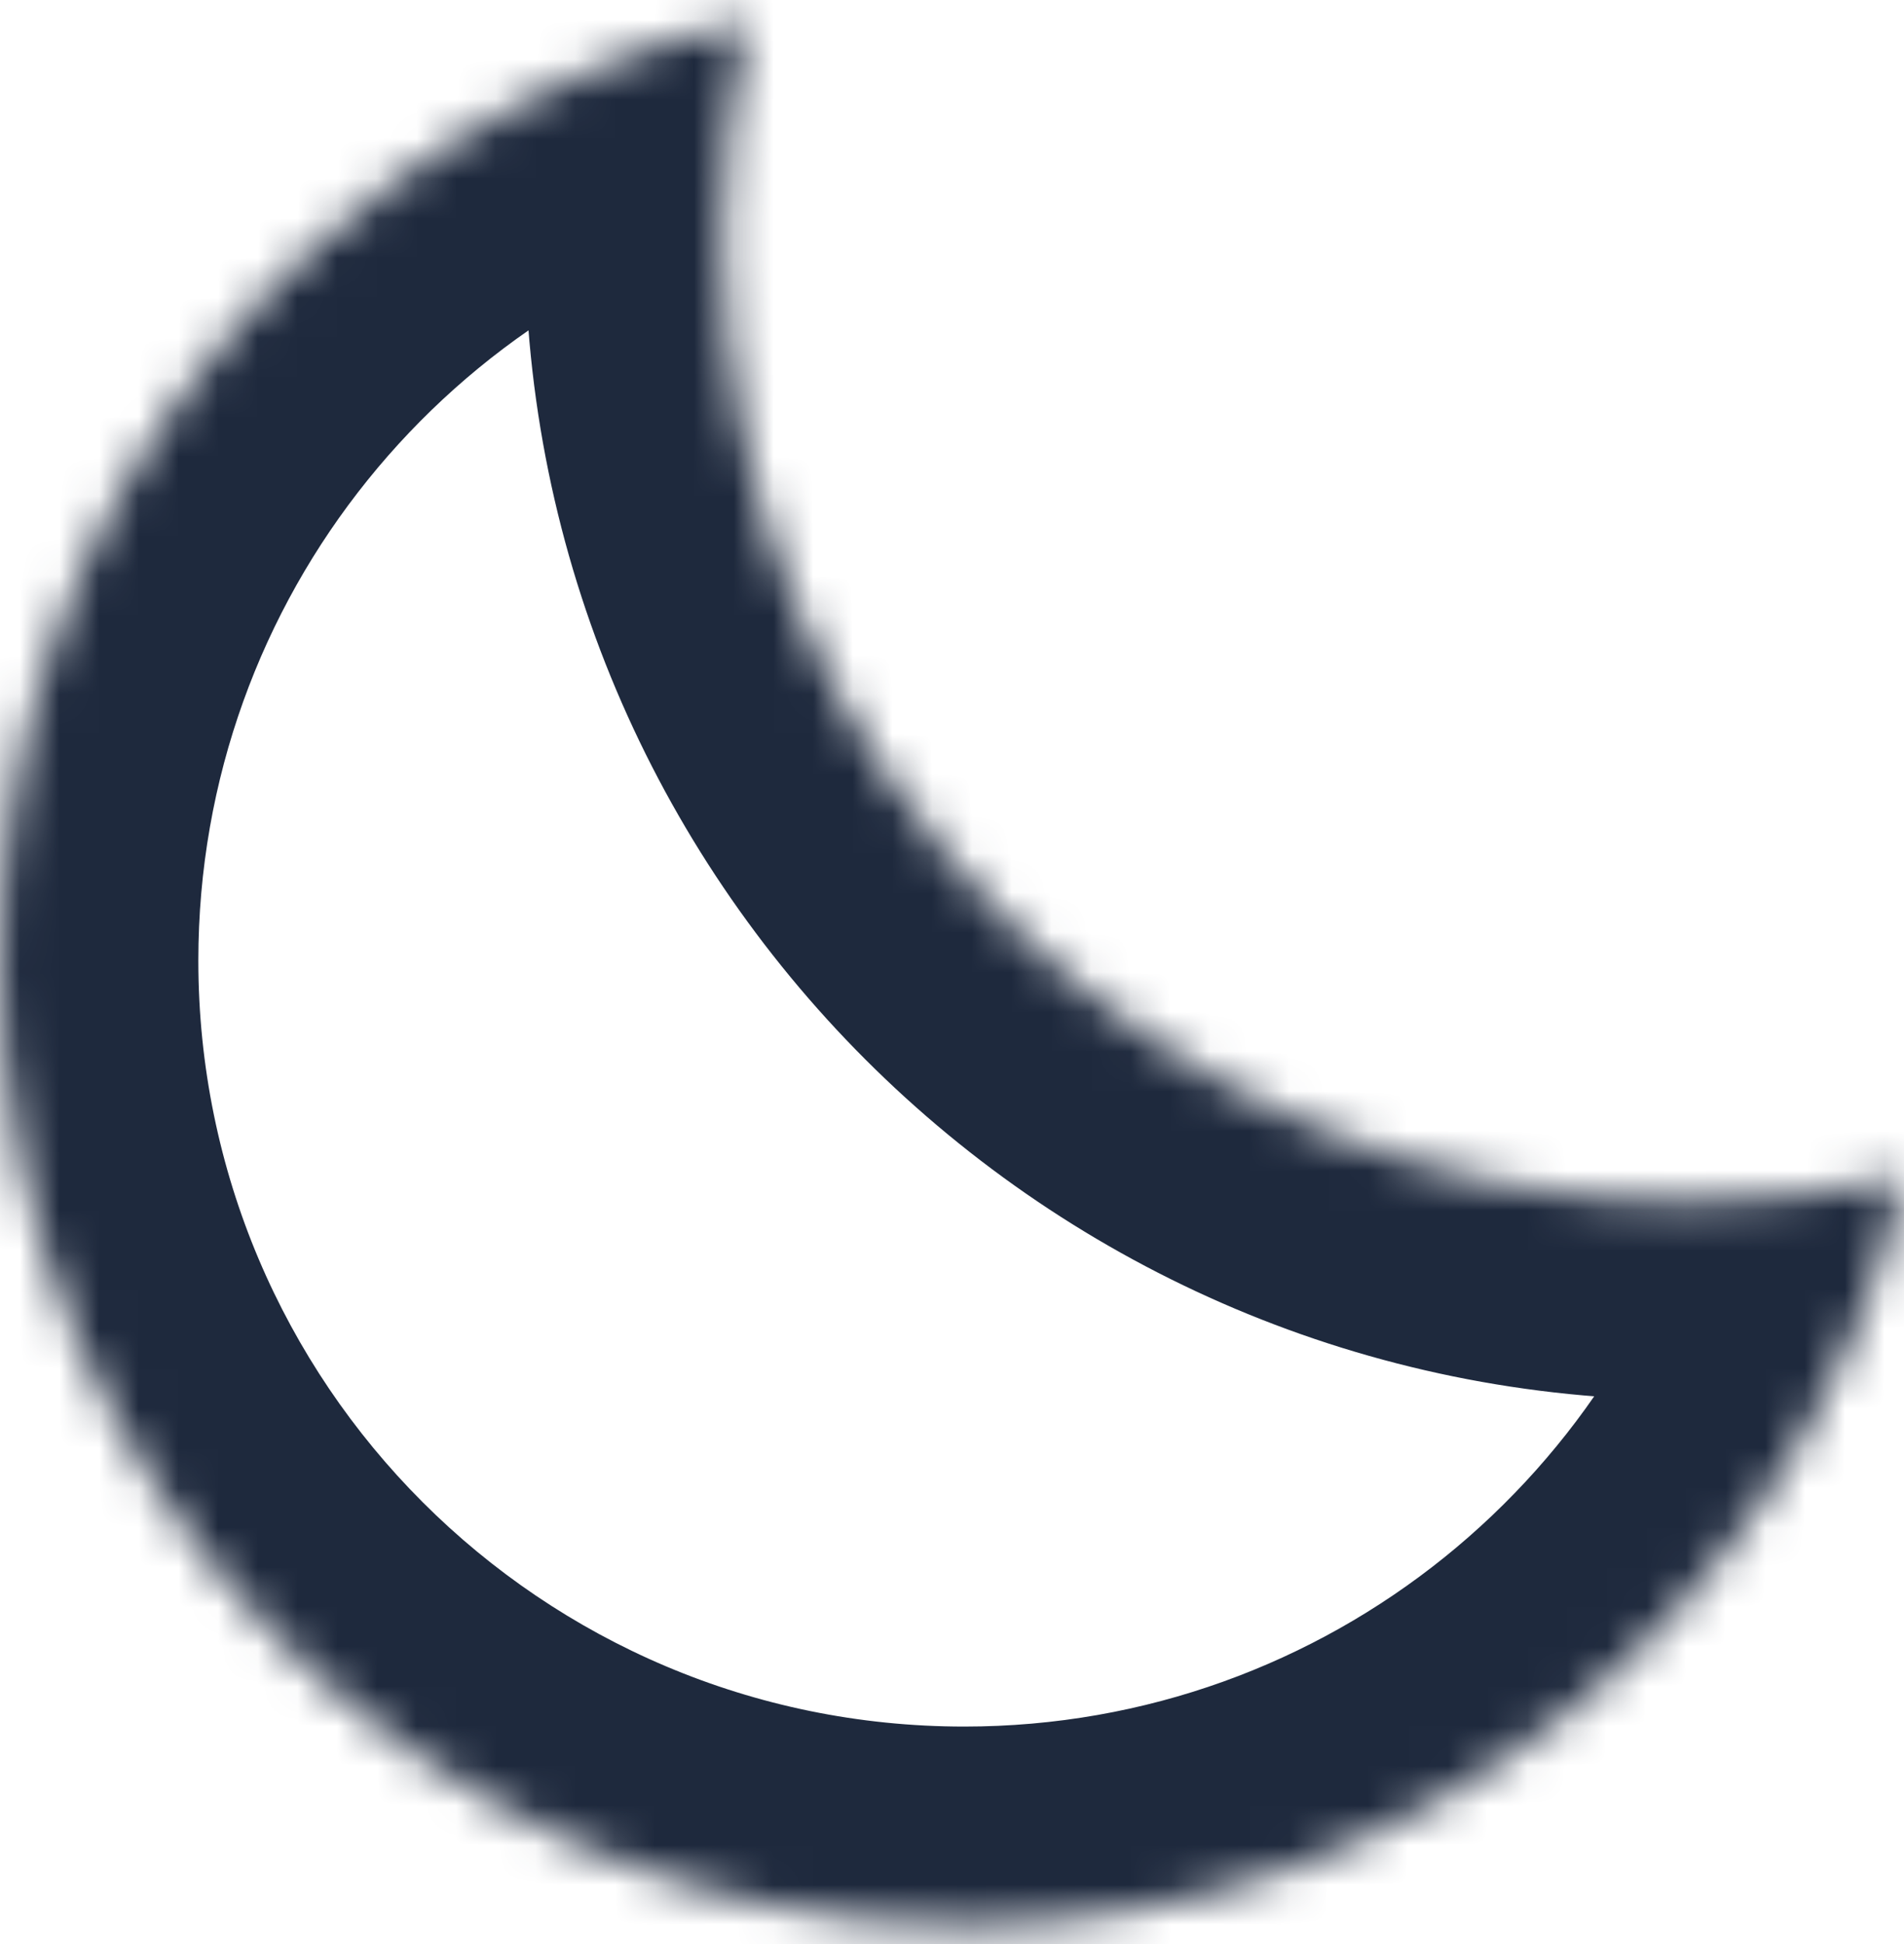 <svg width="48" height="49" viewBox="0 0 48 49" fill="none" xmlns="http://www.w3.org/2000/svg">
<mask id="path-1-inside-1_43_1002" fill="white">
<path d="M48 29.671C46.245 30.074 44.417 30.287 42.539 30.287C29.114 30.287 18.231 19.404 18.231 5.979C18.231 4.101 18.444 2.273 18.847 0.518C8.052 2.996 0 12.662 0 24.21C0 37.635 10.883 48.518 24.308 48.518C35.855 48.518 45.522 40.466 48 29.671Z"/>
</mask>
<path d="M48 29.671L52.873 30.79L54.659 23.012L46.881 24.797L48 29.671ZM18.847 0.518L23.72 1.636L25.506 -6.141L17.728 -4.356L18.847 0.518ZM46.881 24.797C45.49 25.117 44.038 25.287 42.539 25.287V35.287C44.796 35.287 46.999 35.031 49.119 34.544L46.881 24.797ZM42.539 25.287C31.875 25.287 23.231 16.642 23.231 5.979H13.231C13.231 22.165 26.353 35.287 42.539 35.287V25.287ZM23.231 5.979C23.231 4.48 23.401 3.027 23.72 1.636L13.974 -0.601C13.487 1.519 13.231 3.722 13.231 5.979H23.231ZM5 24.21C5 15.044 11.391 7.359 19.966 5.391L17.728 -4.356C4.712 -1.368 -5 10.281 -5 24.21H5ZM24.308 43.518C13.645 43.518 5 34.873 5 24.21H-5C-5 40.396 8.122 53.518 24.308 53.518V43.518ZM43.127 28.552C41.158 37.126 33.474 43.518 24.308 43.518V53.518C38.237 53.518 49.885 43.806 52.873 30.79L43.127 28.552Z" fill="#1E293D" mask="url(#path-1-inside-1_43_1002)"/>
</svg>
